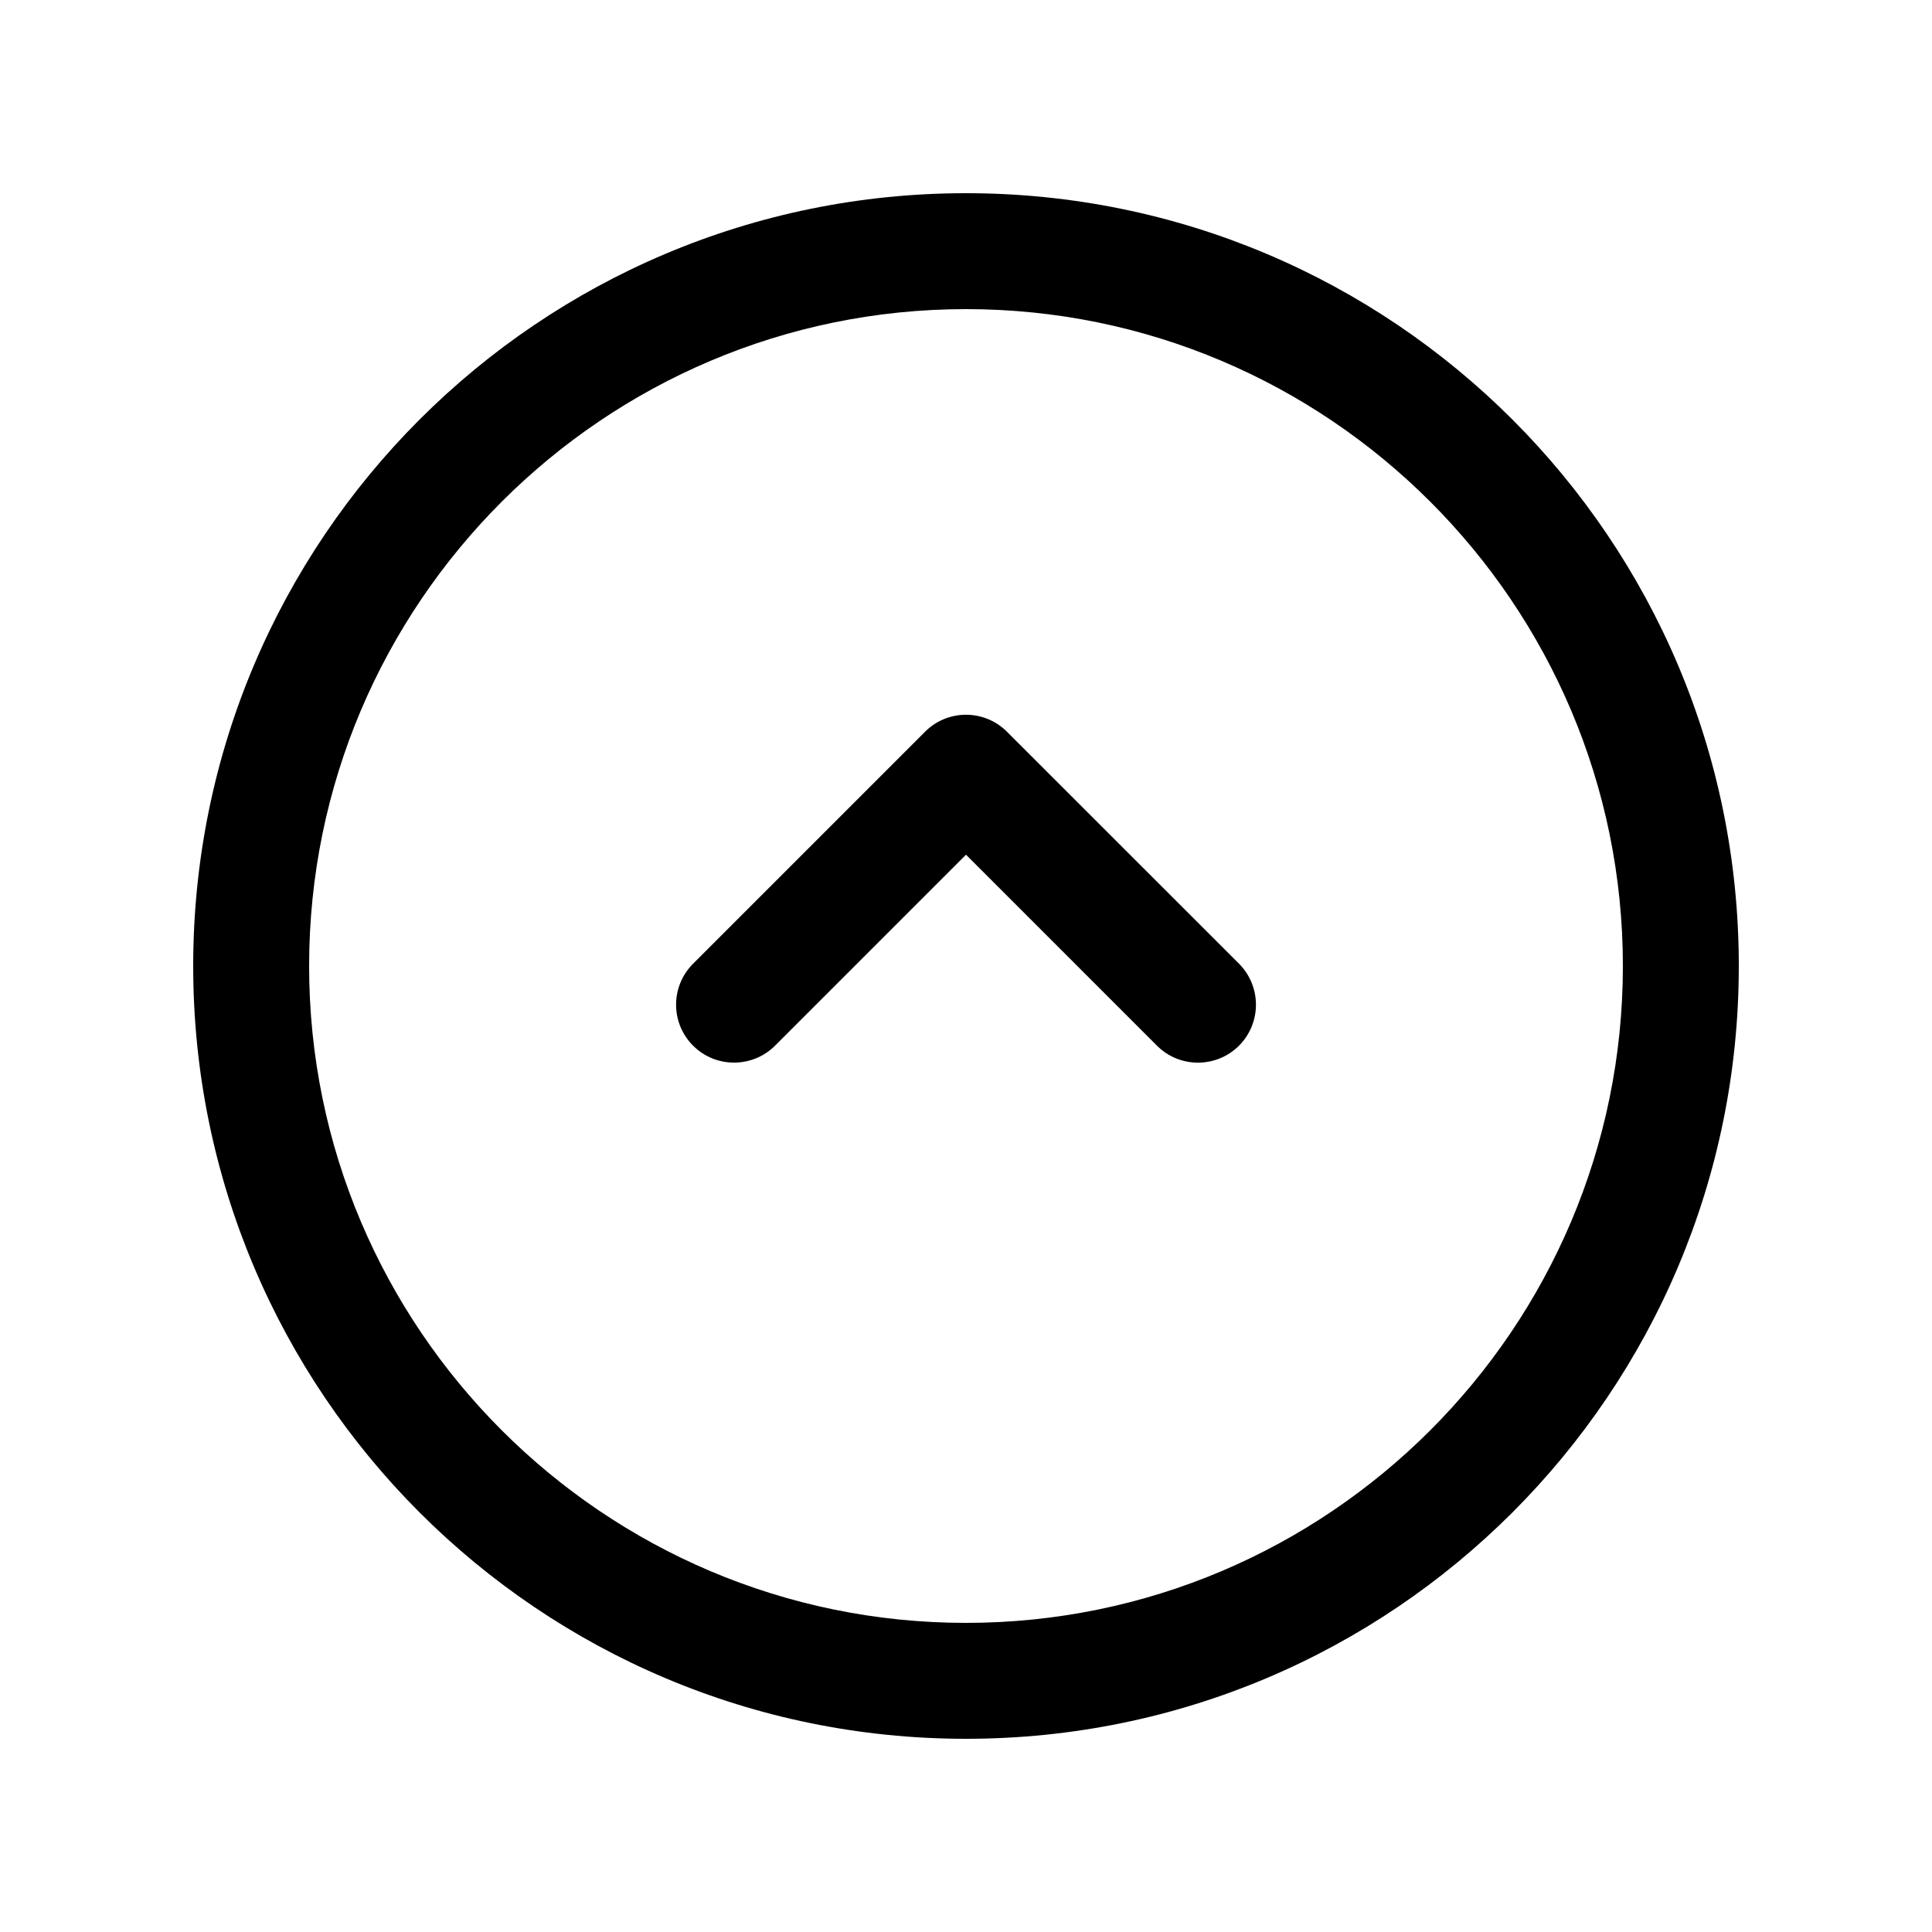 <svg xmlns="http://www.w3.org/2000/svg" viewBox="0 0 20 20">
    <path fill="#000" fill-rule="evenodd" d="M10,18 C14.418,18 18,14.418 18,10 C18,5.582 14.418,2 10,2 C5.582,2 2,5.582 2,10 C2,14.418 5.582,18 10,18 L10,18 L10,18 Z M10,16.8 C6.25,16.8 3.2,13.75 3.2,10 C3.2,6.25 6.25,3.2 10,3.2 C13.75,3.2 16.8,6.25 16.8,10 C16.8,13.75 13.75,16.8 10,16.8 L10,16.8 L10,16.8 Z M10,7.399 C10.159,7.399 10.312,7.462 10.424,7.575 L12.826,9.976 C13.06,10.211 13.06,10.59 12.826,10.825 C12.591,11.059 12.211,11.059 11.977,10.825 L10,8.848 L8.023,10.825 C7.789,11.058 7.409,11.059 7.175,10.825 C6.94,10.59 6.94,10.211 7.175,9.976 L9.576,7.575 C9.688,7.462 9.841,7.399 10,7.399 L10,7.399 L10,7.399 Z"/>
</svg>
